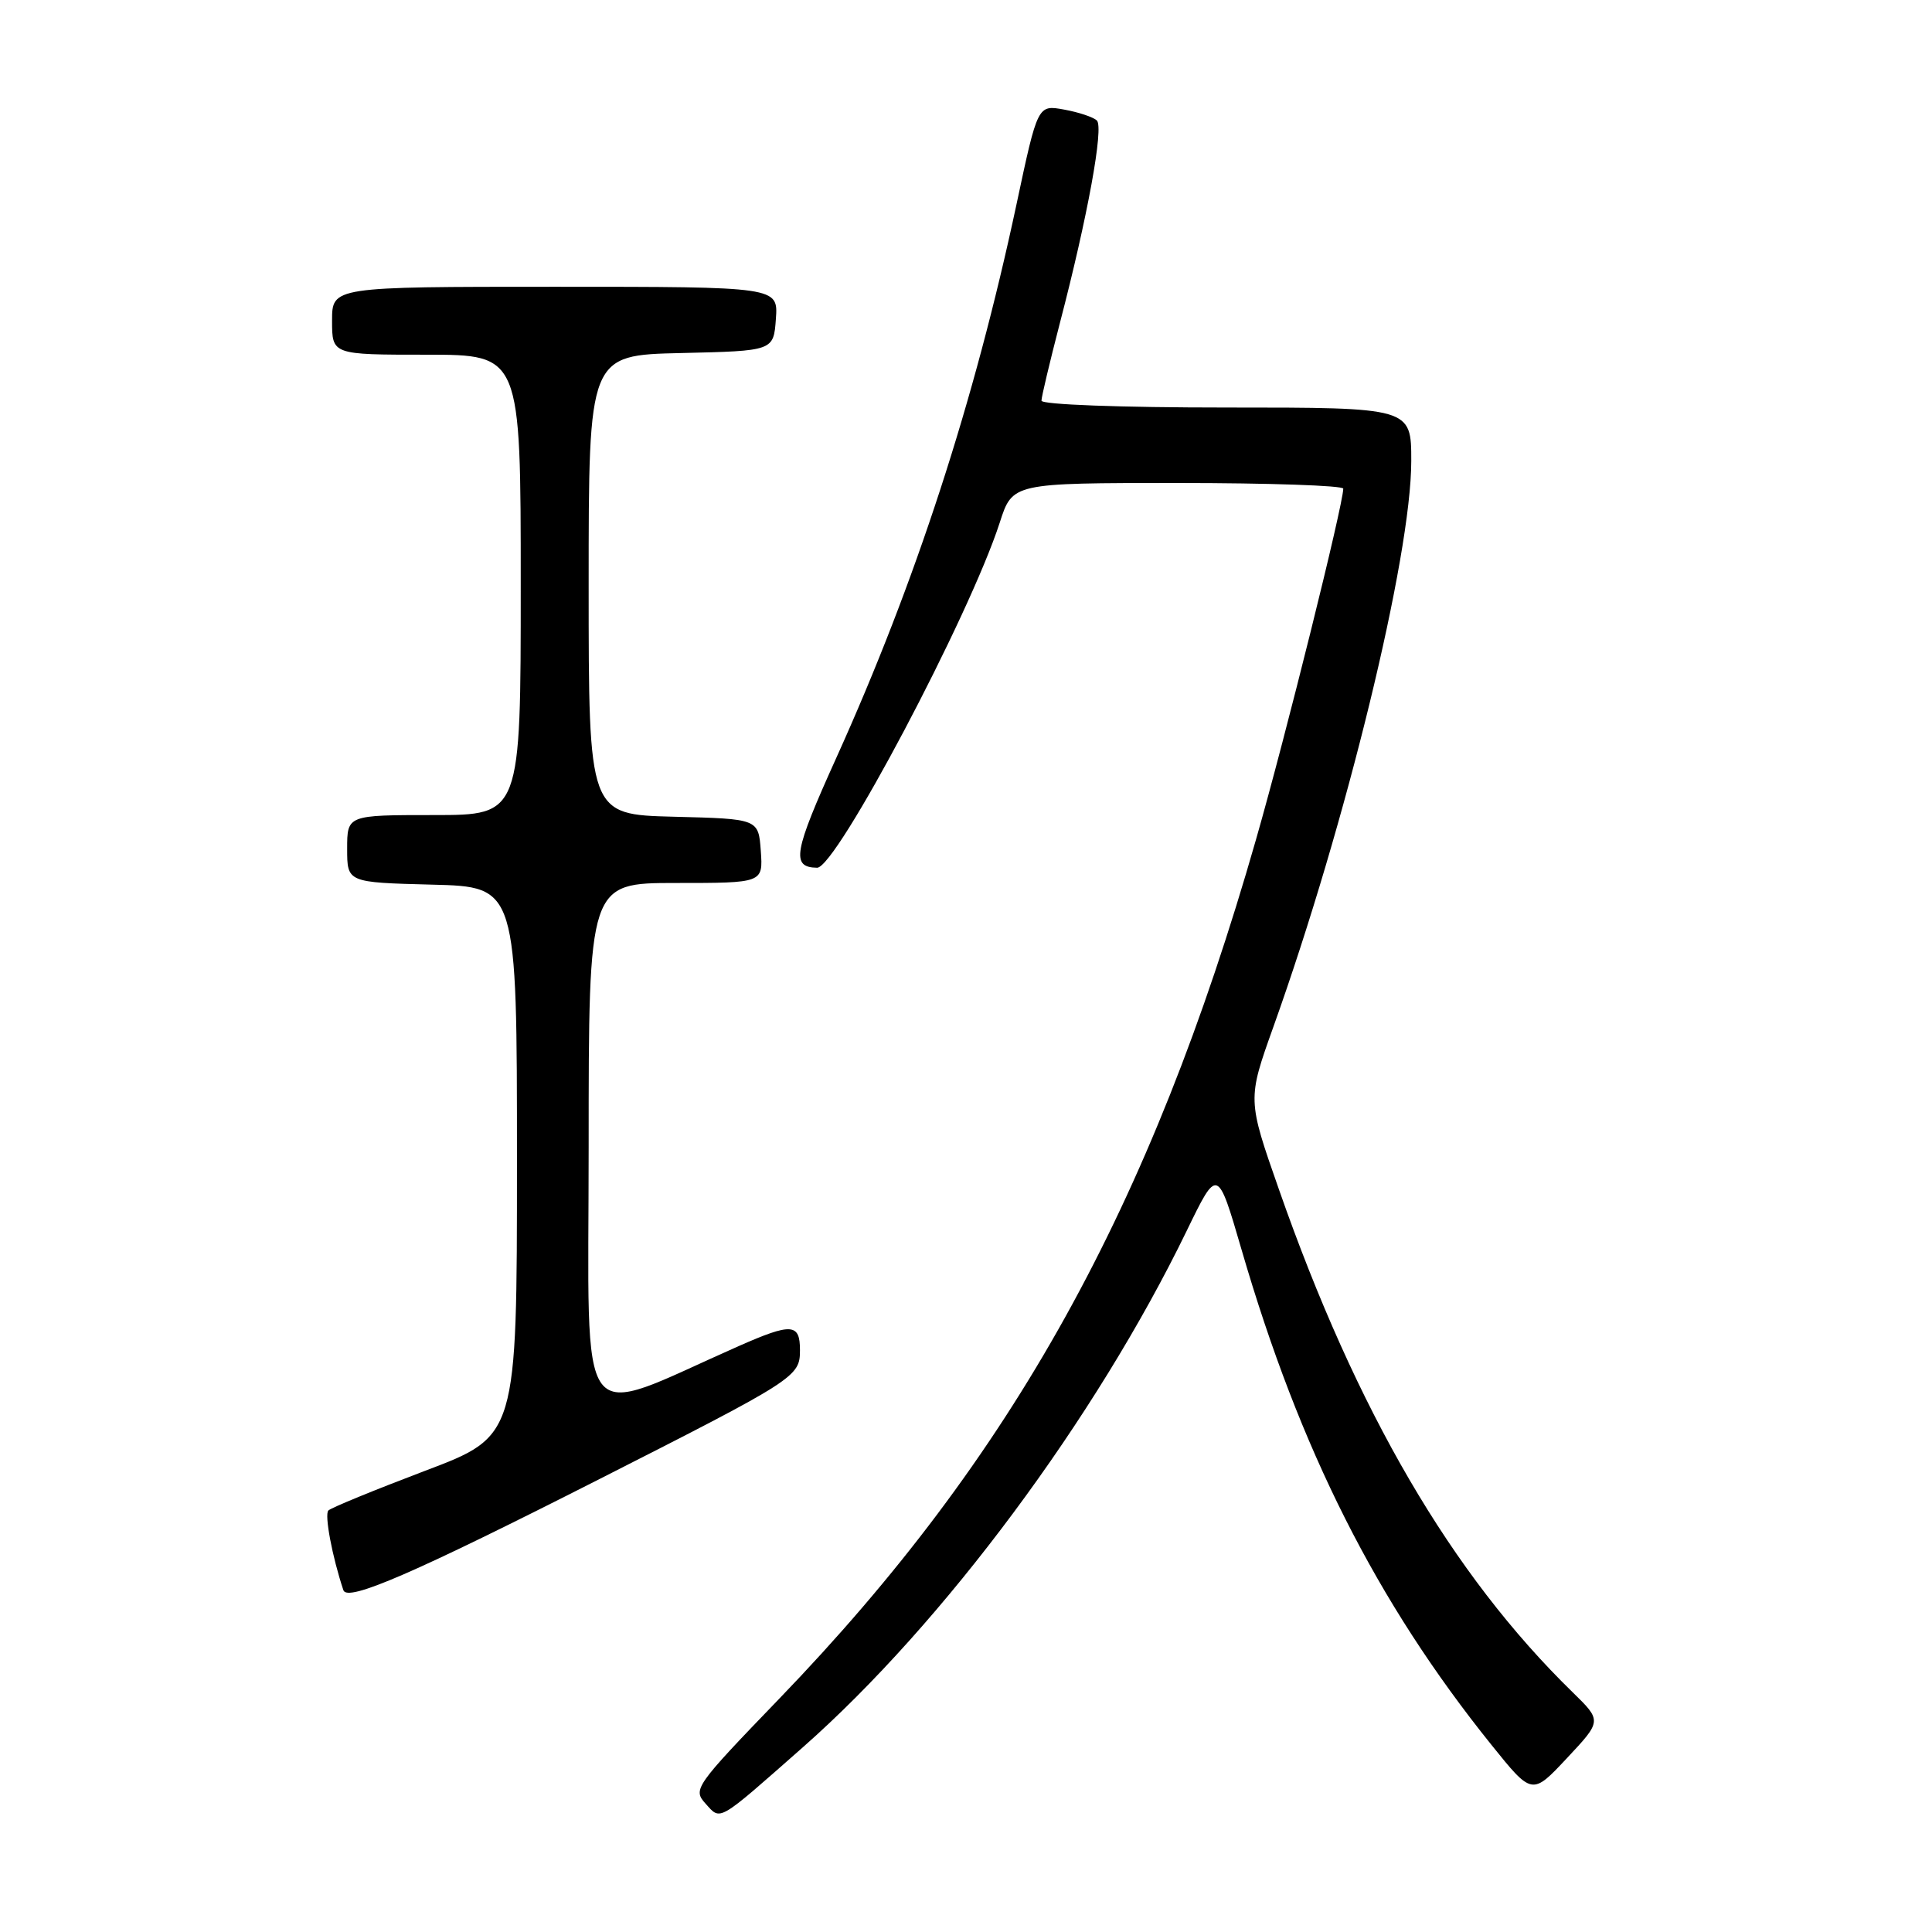 <?xml version="1.0" encoding="UTF-8" standalone="no"?>
<!DOCTYPE svg PUBLIC "-//W3C//DTD SVG 1.1//EN" "http://www.w3.org/Graphics/SVG/1.1/DTD/svg11.dtd" >
<svg xmlns="http://www.w3.org/2000/svg" xmlns:xlink="http://www.w3.org/1999/xlink" version="1.1" viewBox="0 0 256 256">
 <g >
 <path fill="currentColor"
d=" M 106.41 231.50 C 124.99 215.11 145.21 187.90 157.25 163.08 C 161.33 154.67 161.33 154.67 164.51 165.58 C 172.23 192.11 182.40 212.27 197.62 231.20 C 203.01 237.90 203.01 237.90 207.63 232.96 C 212.26 228.02 212.26 228.02 208.38 224.23 C 192.36 208.61 179.76 187.04 169.46 157.59 C 165.29 145.69 165.29 145.69 168.72 136.09 C 178.37 109.12 187.00 73.68 187.00 61.08 C 187.00 54.00 187.00 54.00 162.50 54.00 C 148.43 54.00 138.00 53.61 138.00 53.09 C 138.00 52.59 139.10 47.98 140.43 42.84 C 144.12 28.71 146.28 16.87 145.34 15.97 C 144.88 15.52 142.93 14.87 141.00 14.52 C 137.50 13.88 137.50 13.88 134.69 27.08 C 129.11 53.23 121.30 77.23 110.81 100.43 C 105.15 112.95 104.80 114.92 108.27 114.98 C 110.80 115.03 128.46 81.65 132.47 69.25 C 134.16 64.00 134.16 64.00 156.08 64.00 C 168.14 64.00 177.99 64.34 177.99 64.75 C 177.95 66.98 170.37 97.49 166.43 111.23 C 152.46 160.05 134.15 193.04 103.27 225.07 C 92.06 236.70 91.78 237.10 93.49 238.99 C 95.54 241.26 94.96 241.59 106.41 231.50 Z  M 79.50 195.95 C 105.50 182.75 106.00 182.42 106.00 178.90 C 106.00 175.34 104.90 175.27 97.87 178.37 C 75.96 188.05 78.00 190.76 78.00 151.96 C 78.00 117.00 78.00 117.00 89.56 117.00 C 101.11 117.00 101.11 117.00 100.81 112.75 C 100.50 108.50 100.50 108.50 89.25 108.22 C 78.00 107.93 78.00 107.93 78.00 77.50 C 78.00 47.06 78.00 47.06 90.25 46.78 C 102.50 46.50 102.50 46.50 102.81 42.25 C 103.11 38.00 103.11 38.00 73.56 38.00 C 44.00 38.00 44.00 38.00 44.00 42.50 C 44.00 47.00 44.00 47.00 56.50 47.00 C 69.00 47.00 69.00 47.00 69.00 77.50 C 69.00 108.00 69.00 108.00 57.50 108.00 C 46.00 108.00 46.00 108.00 46.00 112.47 C 46.00 116.93 46.00 116.93 57.25 117.22 C 68.50 117.50 68.50 117.50 68.50 153.89 C 68.50 190.29 68.50 190.29 56.32 194.89 C 49.63 197.43 43.86 199.79 43.51 200.15 C 42.97 200.70 44.02 206.28 45.50 210.71 C 46.03 212.30 54.90 208.44 79.50 195.95 Z "/>
</g>
</svg>